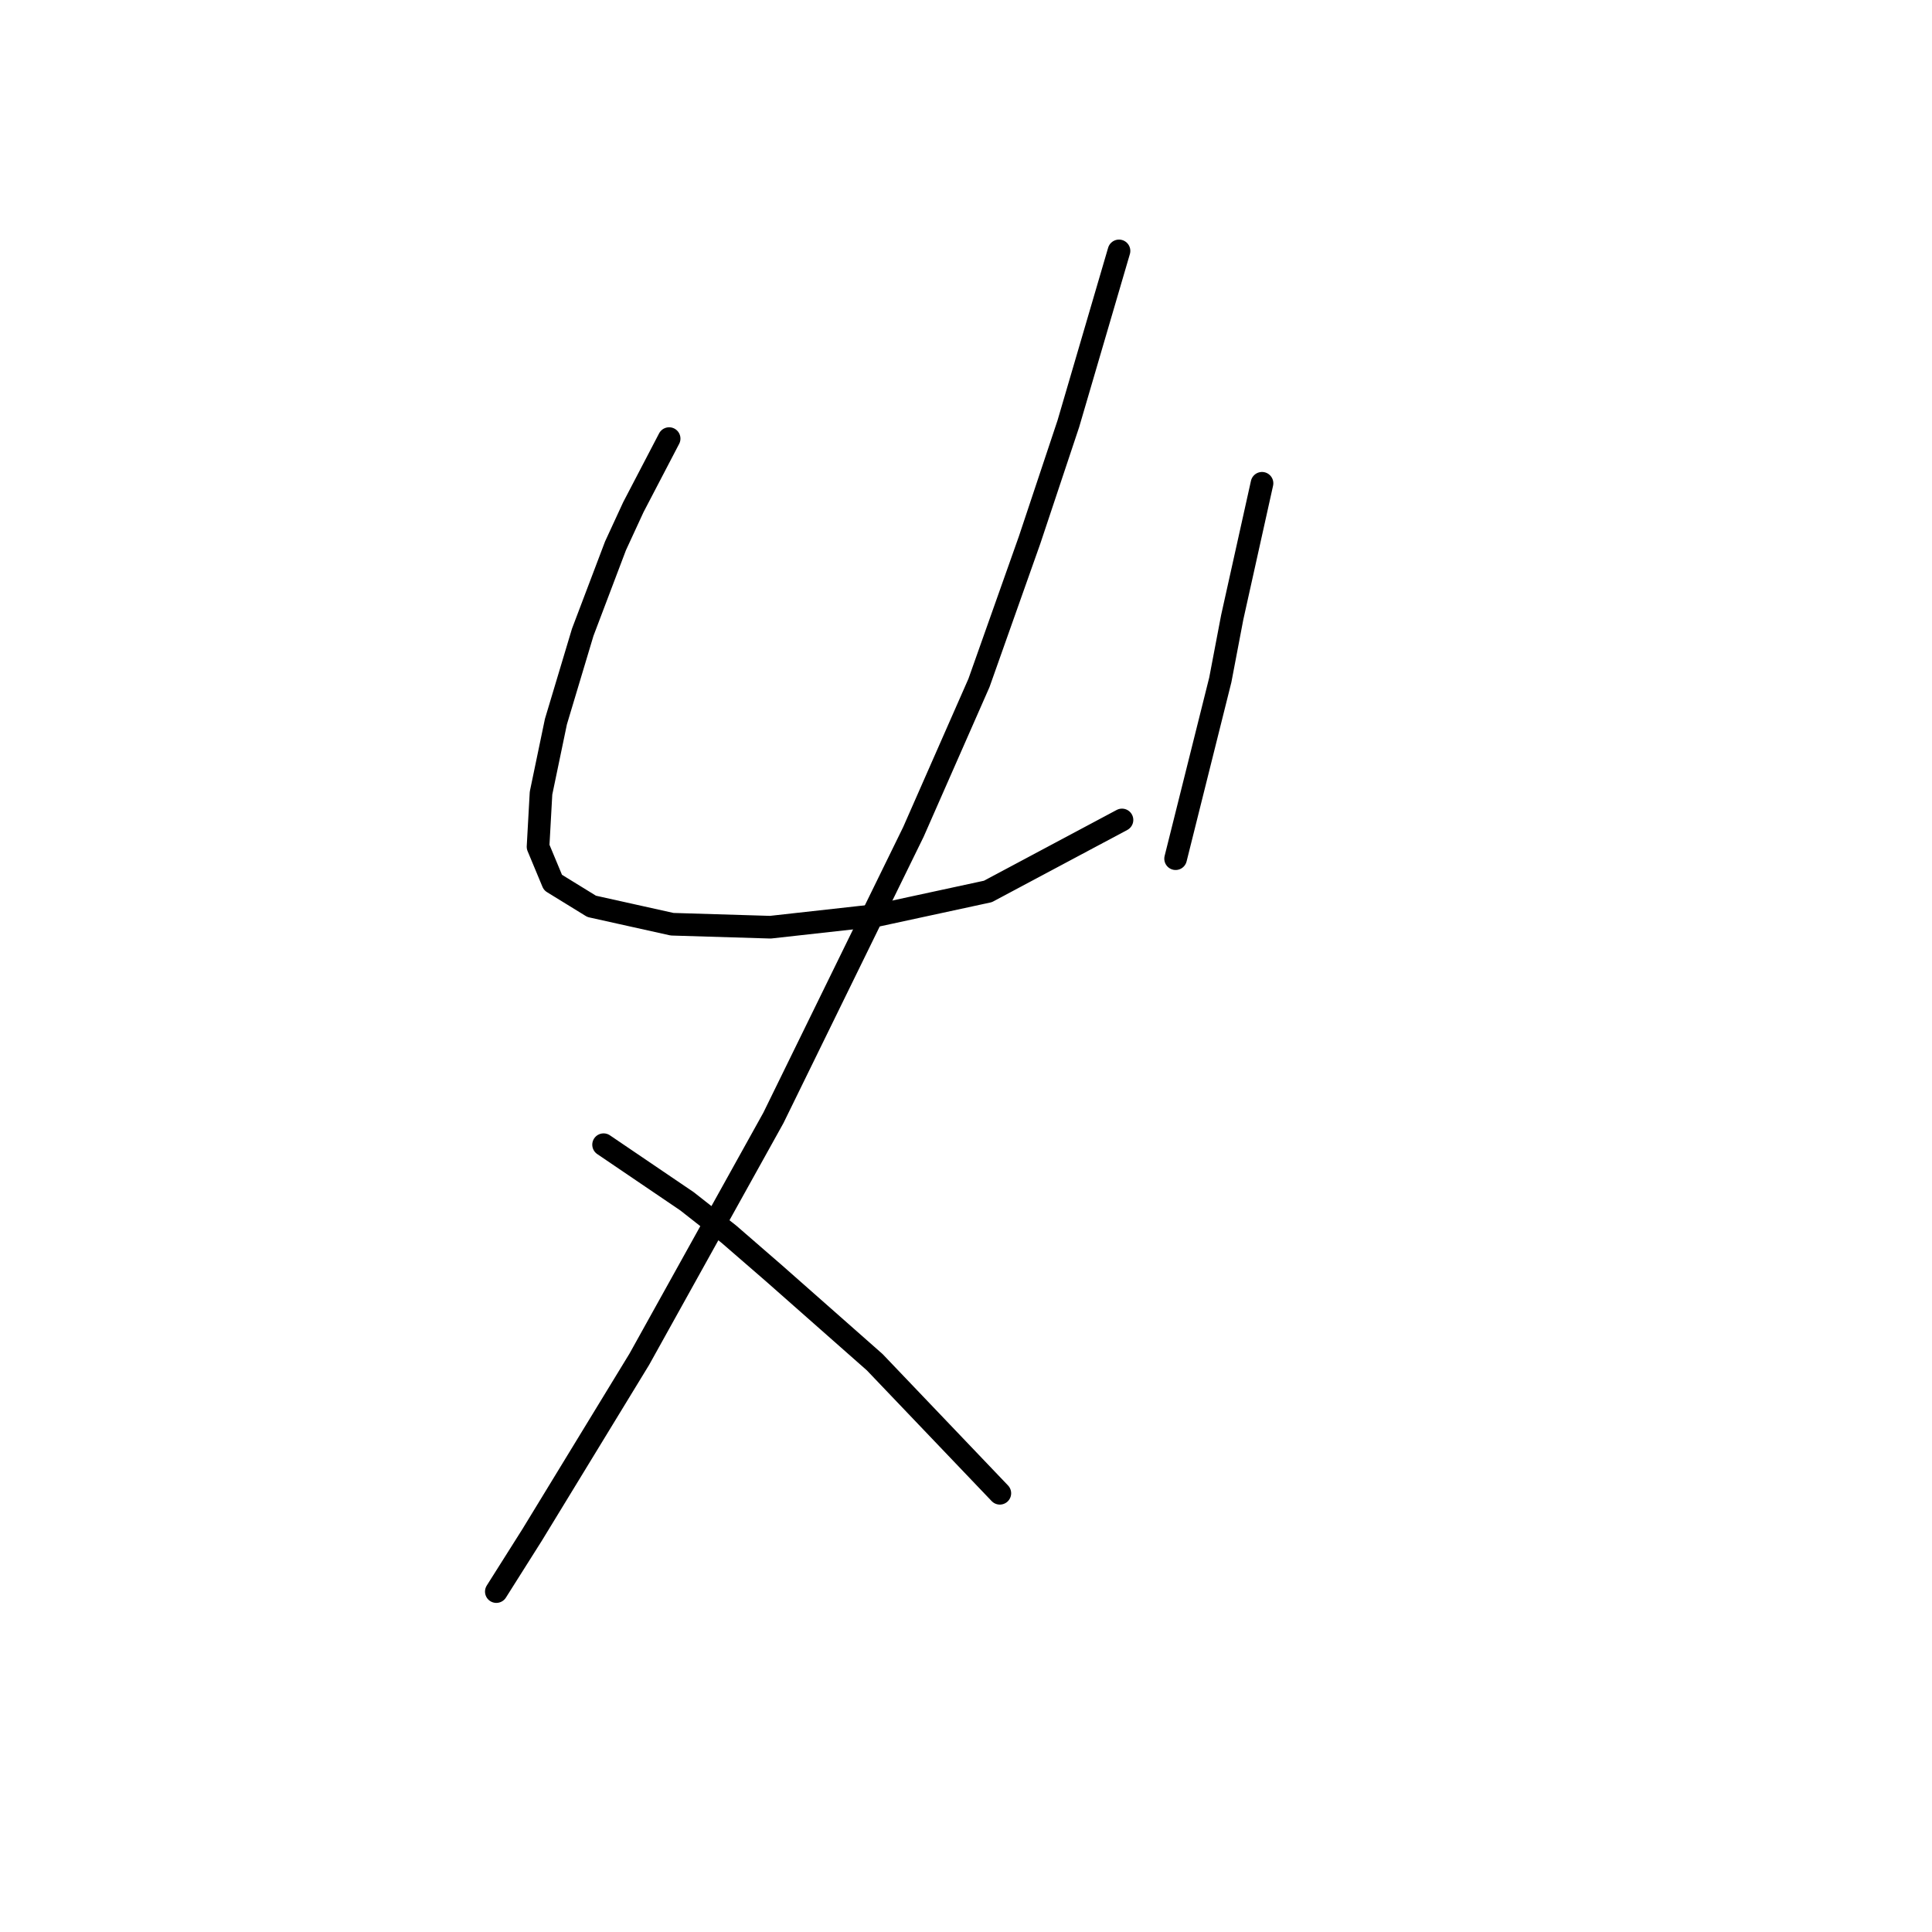 <?xml version="1.0" standalone="no"?>
    <svg width="256" height="256" xmlns="http://www.w3.org/2000/svg" version="1.1">
    <polyline stroke="black" stroke-width="3" stroke-linecap="round" fill="transparent" stroke-linejoin="round" points="88.663 58.117 83.926 67.196 81.557 72.328 77.215 83.777 73.662 95.62 71.688 105.095 71.293 112.2 73.267 116.938 78.399 120.096 89.058 122.465 102.085 122.859 116.297 121.28 130.904 118.122 148.669 108.648 148.669 108.648 " />
        <polyline stroke="black" stroke-width="3" stroke-linecap="round" fill="transparent" stroke-linejoin="round" points="167.223 64.038 163.275 81.803 161.696 90.093 157.748 105.884 155.774 113.78 155.774 113.78 " />
        <polyline stroke="black" stroke-width="3" stroke-linecap="round" fill="transparent" stroke-linejoin="round" points="148.274 33.246 141.563 56.143 136.431 71.539 129.719 90.488 121.034 110.227 102.48 148.125 84.715 180.101 70.504 203.393 65.766 210.893 65.766 210.893 " />
        <polyline stroke="black" stroke-width="3" stroke-linecap="round" fill="transparent" stroke-linejoin="round" points="79.978 151.678 91.032 159.178 96.559 163.521 102.48 168.653 115.902 180.496 132.483 197.866 132.483 197.866 " />
        </svg>